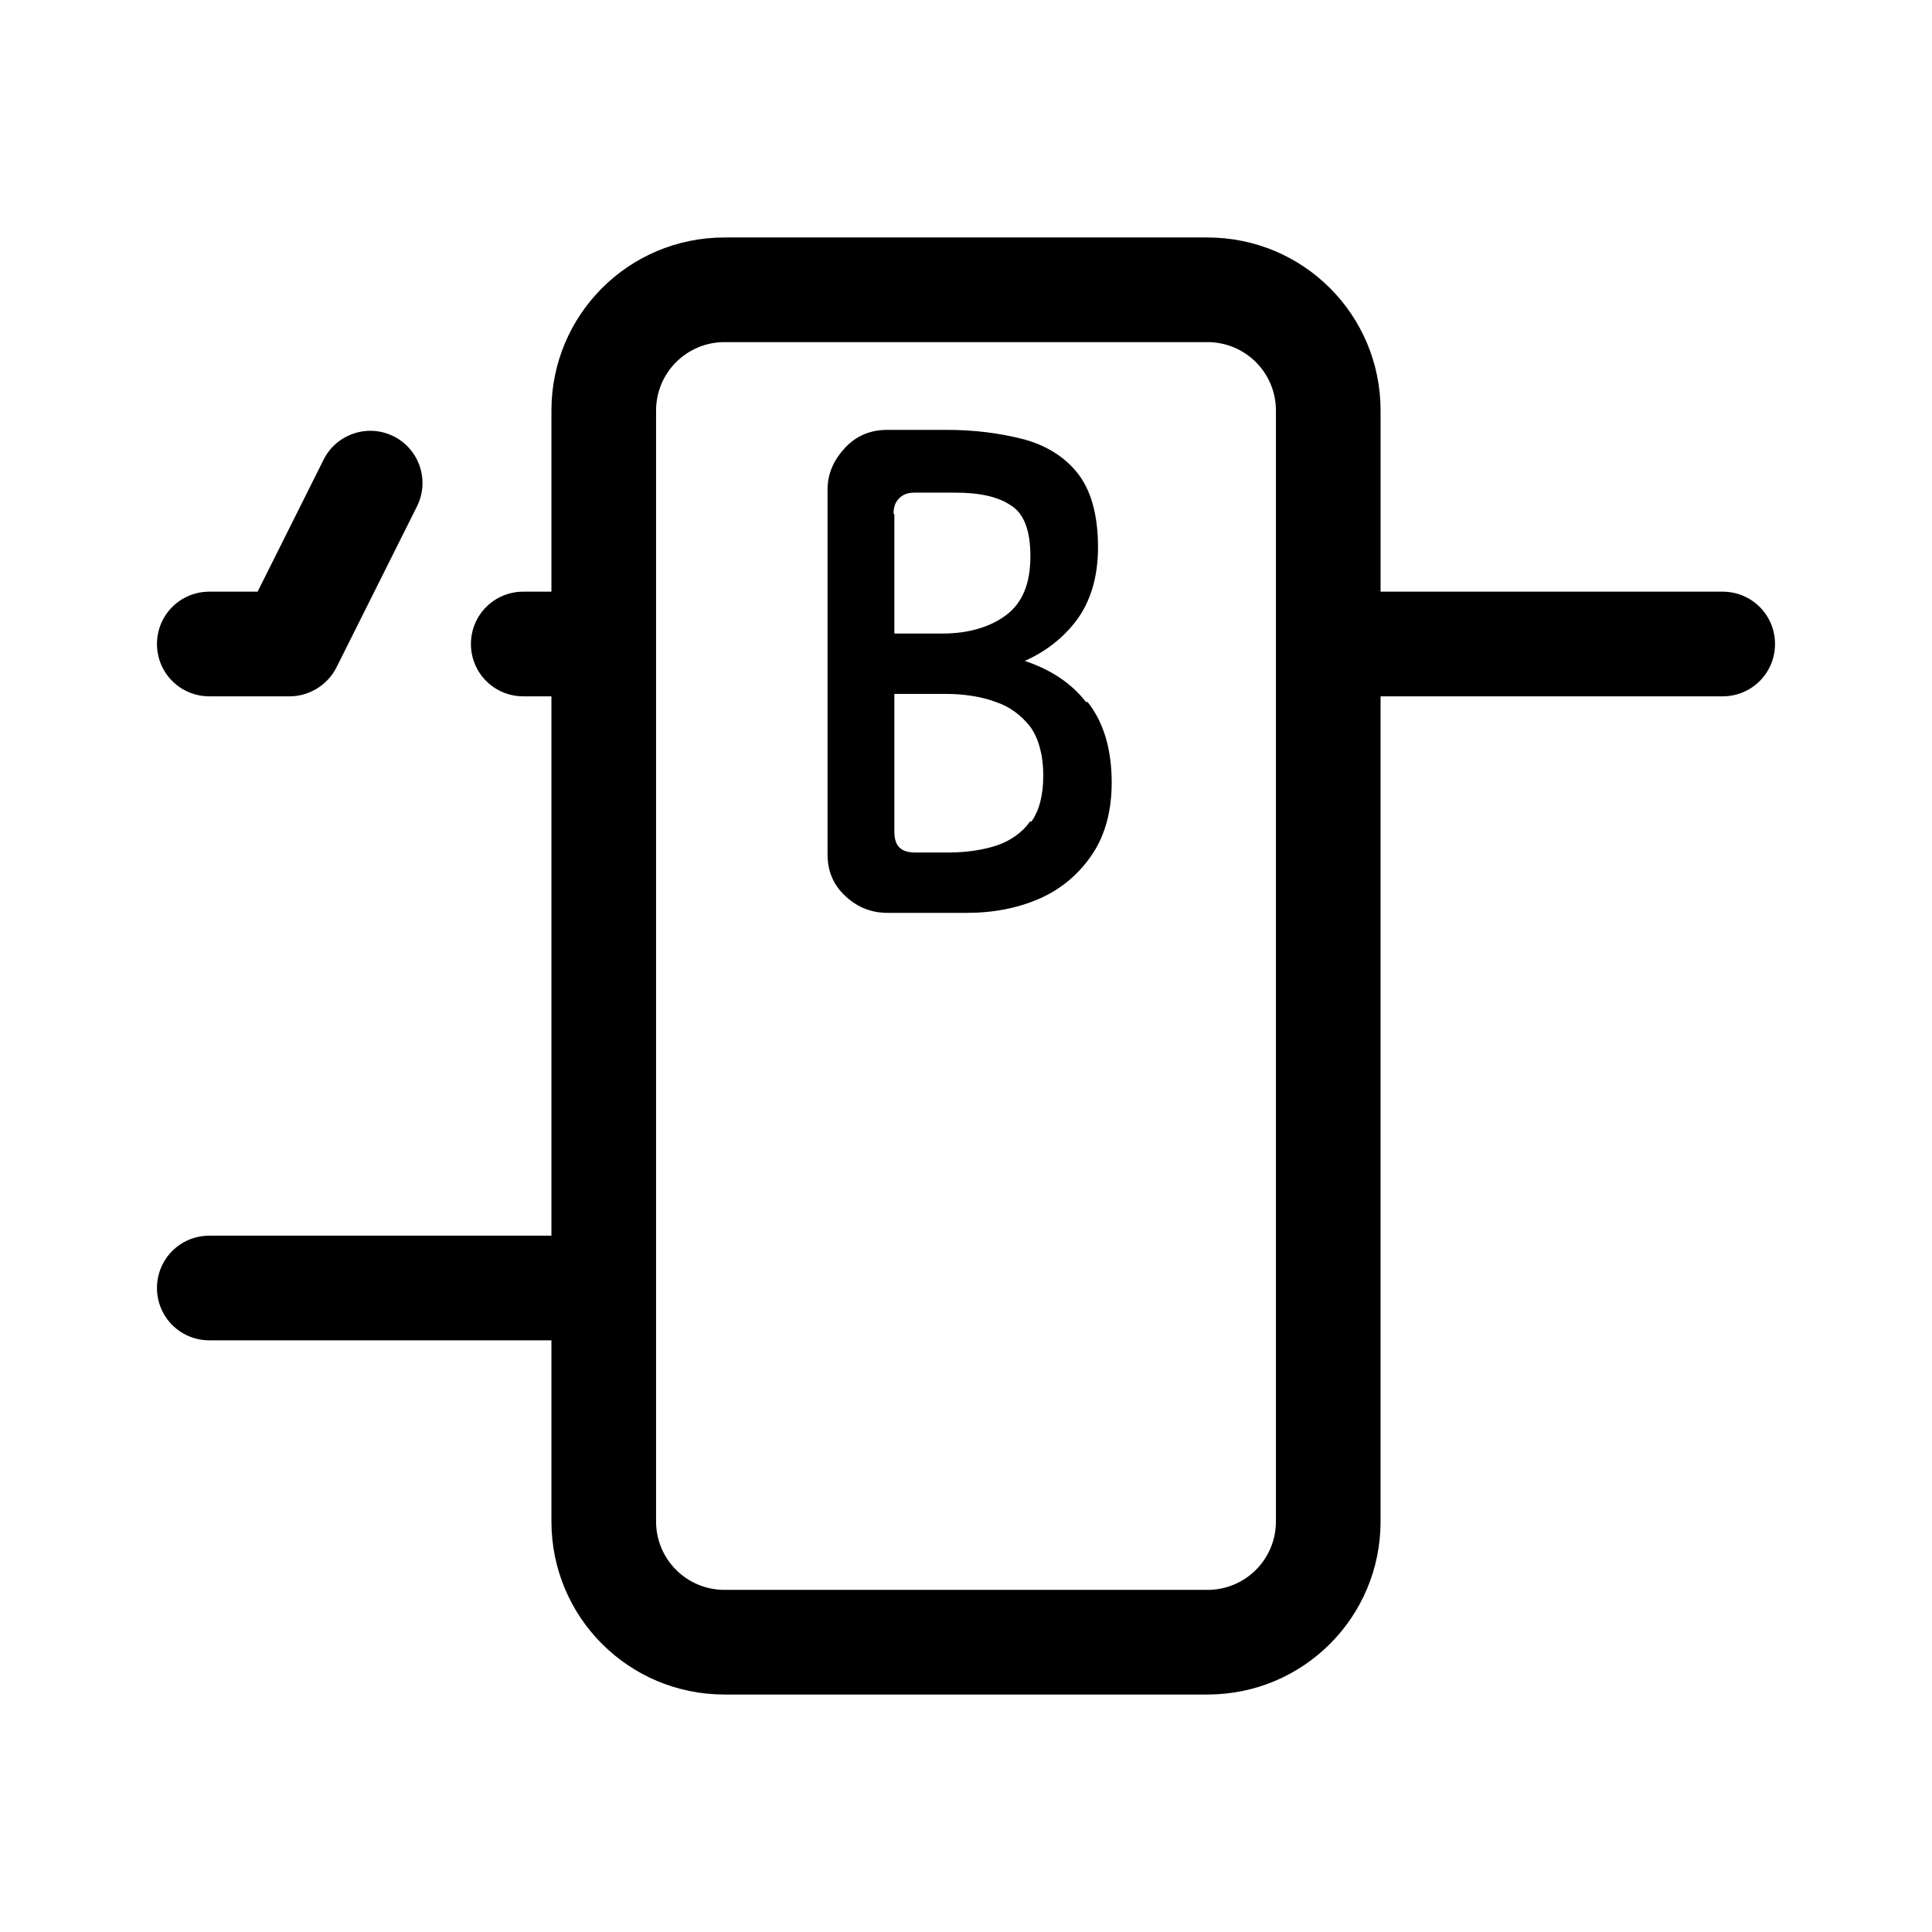 <?xml version="1.0" encoding="UTF-8"?>
<svg id="TL" xmlns="http://www.w3.org/2000/svg" viewBox="0 0 24 24">
  <path d="M21.4,7.35h-4.25v-2.25c0-1.19-.96-2.15-2.15-2.15h-6c-1.19,0-2.15.96-2.15,2.15v2.25h-.35c-.36,0-.65.29-.65.65s.29.65.65.65h.35v6.7H2.6c-.36,0-.65.29-.65.65s.29.65.65.65h4.25v2.25c0,1.19.96,2.15,2.15,2.15h6c1.19,0,2.15-.96,2.15-2.15v-10.25h4.25c.36,0,.65-.29.65-.65s-.29-.65-.65-.65ZM15.85,18.9c0,.47-.38.85-.85.85h-6c-.47,0-.85-.38-.85-.85V5.1c0-.47.38-.85.85-.85h6c.47,0,.85.38.85.85v13.8Z"/>
  <path d="M13.49,8.72c-.18-.23-.43-.4-.76-.51.27-.12.48-.29.64-.5.18-.24.27-.55.27-.91,0-.41-.09-.72-.26-.93-.17-.21-.41-.35-.69-.42-.28-.07-.59-.11-.93-.11h-.74c-.2,0-.38.07-.52.22s-.22.32-.22.52v4.53c0,.21.07.38.22.52s.32.21.53.21h.98c.33,0,.64-.06.91-.18.27-.12.49-.31.65-.55.16-.24.24-.54.24-.89,0-.41-.1-.75-.3-1ZM11.1,6.38c0-.08.02-.14.07-.19.05-.05.11-.07.19-.07h.51c.3,0,.53.05.69.16.16.1.24.31.24.63,0,.34-.1.58-.3.73-.2.15-.47.23-.79.23h-.6v-1.48ZM12.8,10.2c-.1.14-.24.24-.41.3-.18.06-.39.09-.61.09h-.41c-.18,0-.26-.08-.26-.26v-1.71h.63c.23,0,.44.03.63.1.18.06.32.17.43.31.1.14.16.35.16.6s-.05.44-.15.58Z"/>
  <path d="M3.6,8.65h-1c-.36,0-.65-.29-.65-.65s.29-.65.65-.65h.6l.82-1.64c.16-.32.55-.45.87-.29.32.16.45.55.29.87l-1,2c-.11.22-.34.36-.58.36Z"/>
</svg>